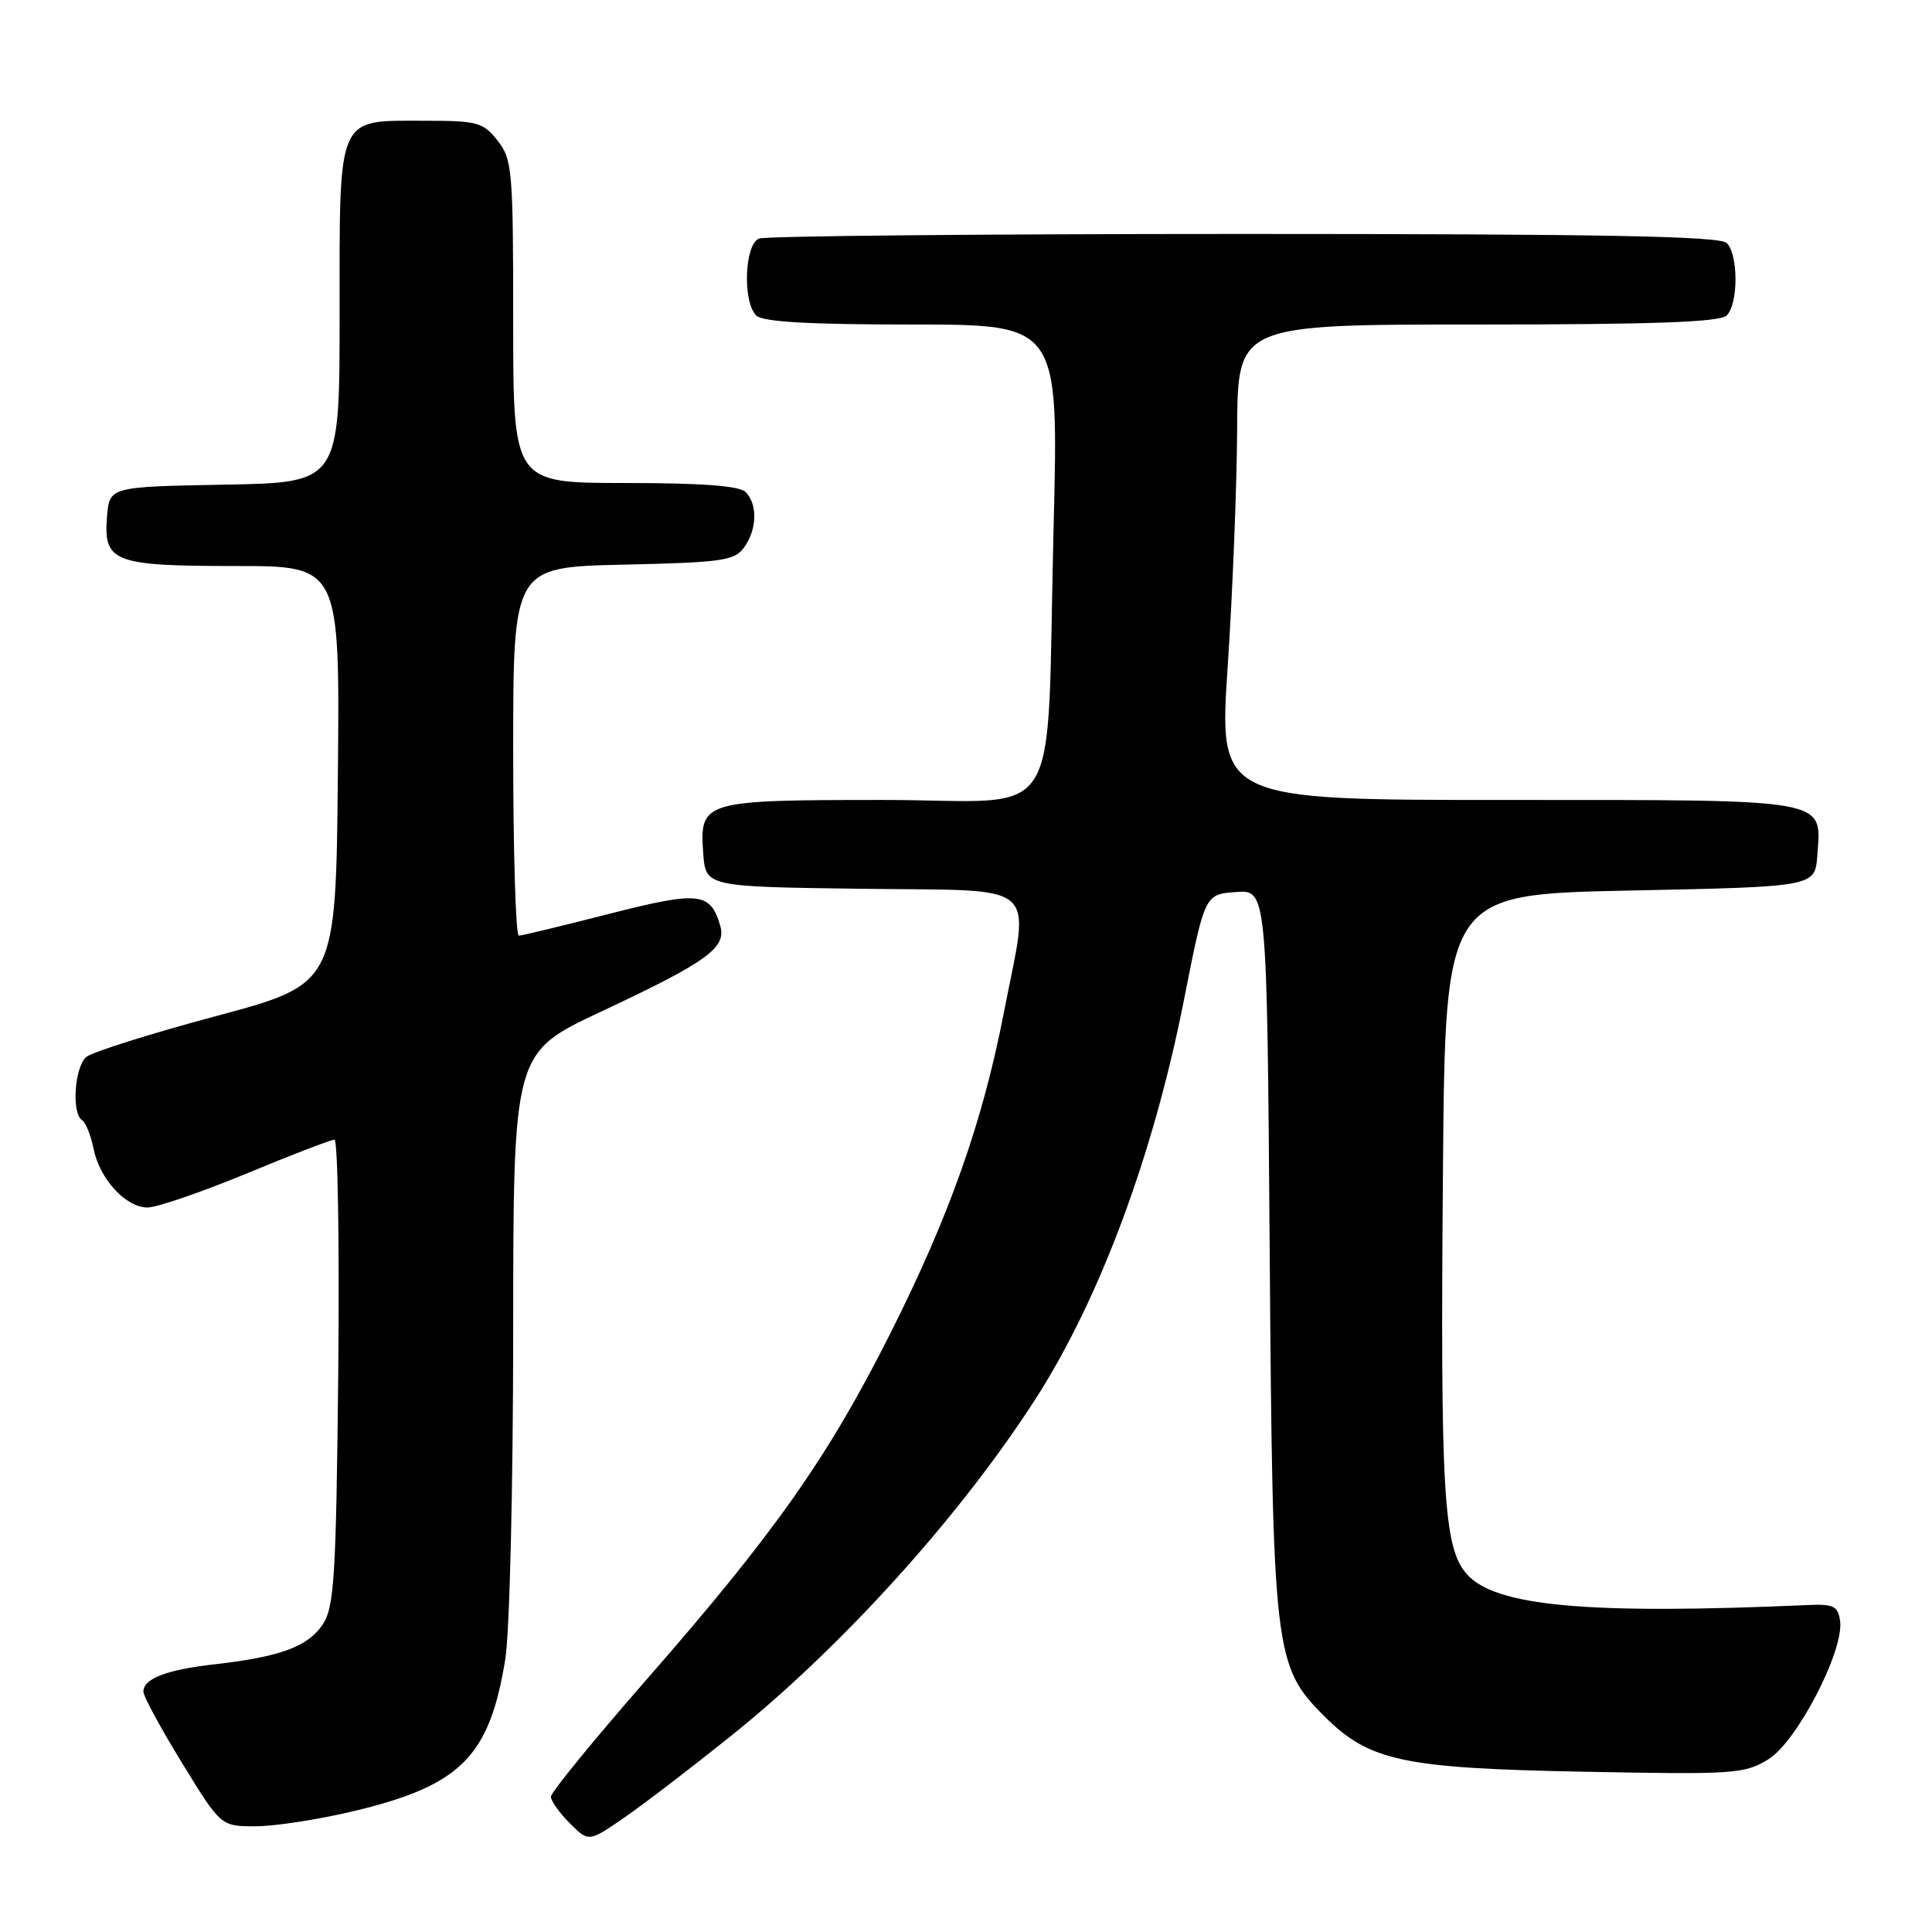 <?xml version="1.0" encoding="UTF-8" standalone="no"?>
<!DOCTYPE svg PUBLIC "-//W3C//DTD SVG 1.1//EN" "http://www.w3.org/Graphics/SVG/1.1/DTD/svg11.dtd" >
<svg xmlns="http://www.w3.org/2000/svg" xmlns:xlink="http://www.w3.org/1999/xlink" version="1.1" viewBox="0 0 256 256">
 <g >
 <path fill="currentColor"
d=" M 97.01 229.90 C 111.71 218.07 127.18 200.94 137.18 185.42 C 145.70 172.18 152.83 153.04 156.88 132.50 C 159.64 118.50 159.64 118.50 163.76 118.20 C 167.88 117.89 167.88 117.89 168.24 165.70 C 168.64 219.04 168.84 220.77 175.45 227.38 C 181.41 233.35 185.85 234.30 209.74 234.76 C 229.87 235.15 231.16 235.06 234.34 233.10 C 238.12 230.76 244.38 218.67 243.82 214.77 C 243.54 212.81 242.96 212.52 239.50 212.68 C 210.28 213.96 198.10 212.85 194.34 208.56 C 191.27 205.06 190.84 197.77 191.20 155.00 C 191.50 118.50 191.50 118.50 216.00 118.00 C 240.50 117.50 240.50 117.50 240.80 113.37 C 241.36 105.74 242.83 106.00 199.68 106.00 C 161.49 106.00 161.49 106.00 162.68 88.25 C 163.33 78.49 163.89 64.31 163.93 56.75 C 164.00 43.00 164.00 43.00 195.80 43.00 C 219.20 43.00 227.92 42.68 228.80 41.80 C 230.35 40.25 230.35 33.75 228.80 32.20 C 227.89 31.29 212.33 31.00 164.88 31.00 C 130.39 31.00 101.45 31.27 100.58 31.61 C 98.66 32.34 98.37 39.97 100.20 41.80 C 101.05 42.65 107.05 43.00 120.84 43.00 C 140.28 43.00 140.28 43.00 139.61 69.75 C 138.58 110.51 141.38 106.00 117.09 106.00 C 93.13 106.00 92.69 106.13 93.18 113.04 C 93.50 117.50 93.50 117.50 114.25 117.77 C 138.31 118.08 136.45 116.46 133.02 134.16 C 130.19 148.75 125.80 161.14 117.90 176.83 C 109.66 193.19 102.60 203.20 85.69 222.53 C 78.71 230.51 73.00 237.50 73.00 238.07 C 73.00 238.63 74.13 240.22 75.50 241.59 C 78.00 244.09 78.00 244.09 82.68 240.87 C 85.26 239.10 91.70 234.16 97.01 229.90 Z  M 46.93 239.97 C 61.06 236.58 64.86 232.76 66.95 219.87 C 67.53 216.32 67.99 197.12 68.00 176.50 C 68.01 139.50 68.01 139.50 79.61 134.06 C 93.73 127.44 96.30 125.59 95.43 122.65 C 94.12 118.21 92.65 118.05 80.72 121.09 C 74.55 122.67 69.16 123.97 68.75 123.98 C 68.34 123.99 68.00 113.01 68.00 99.57 C 68.00 75.15 68.00 75.15 82.58 74.82 C 95.65 74.53 97.31 74.30 98.58 72.56 C 100.32 70.19 100.41 66.81 98.80 65.20 C 97.97 64.37 92.98 64.00 82.80 64.00 C 68.00 64.00 68.00 64.00 68.00 42.63 C 68.00 22.53 67.88 21.11 65.93 18.63 C 64.01 16.20 63.27 16.00 56.26 16.00 C 44.54 16.00 45.00 14.94 45.00 41.63 C 45.00 63.95 45.00 63.95 29.75 64.22 C 14.50 64.50 14.50 64.50 14.18 68.46 C 13.69 74.48 15.04 75.00 31.21 75.00 C 45.03 75.00 45.03 75.00 44.77 102.69 C 44.50 130.38 44.50 130.38 28.69 134.62 C 19.99 136.95 12.22 139.40 11.44 140.05 C 9.88 141.35 9.46 147.55 10.87 148.42 C 11.35 148.72 12.03 150.41 12.39 152.18 C 13.19 156.22 16.66 160.00 19.56 160.00 C 20.78 160.00 26.66 157.98 32.64 155.51 C 38.61 153.03 43.87 151.01 44.32 151.01 C 44.76 151.00 44.99 164.86 44.82 181.80 C 44.54 208.86 44.29 212.91 42.79 215.21 C 40.84 218.17 37.16 219.54 28.50 220.52 C 22.05 221.25 19.00 222.42 19.00 224.16 C 19.00 224.76 21.31 229.02 24.14 233.63 C 29.27 242.00 29.27 242.00 33.89 241.99 C 36.42 241.99 42.29 241.08 46.93 239.97 Z "/>
</g>
</svg>